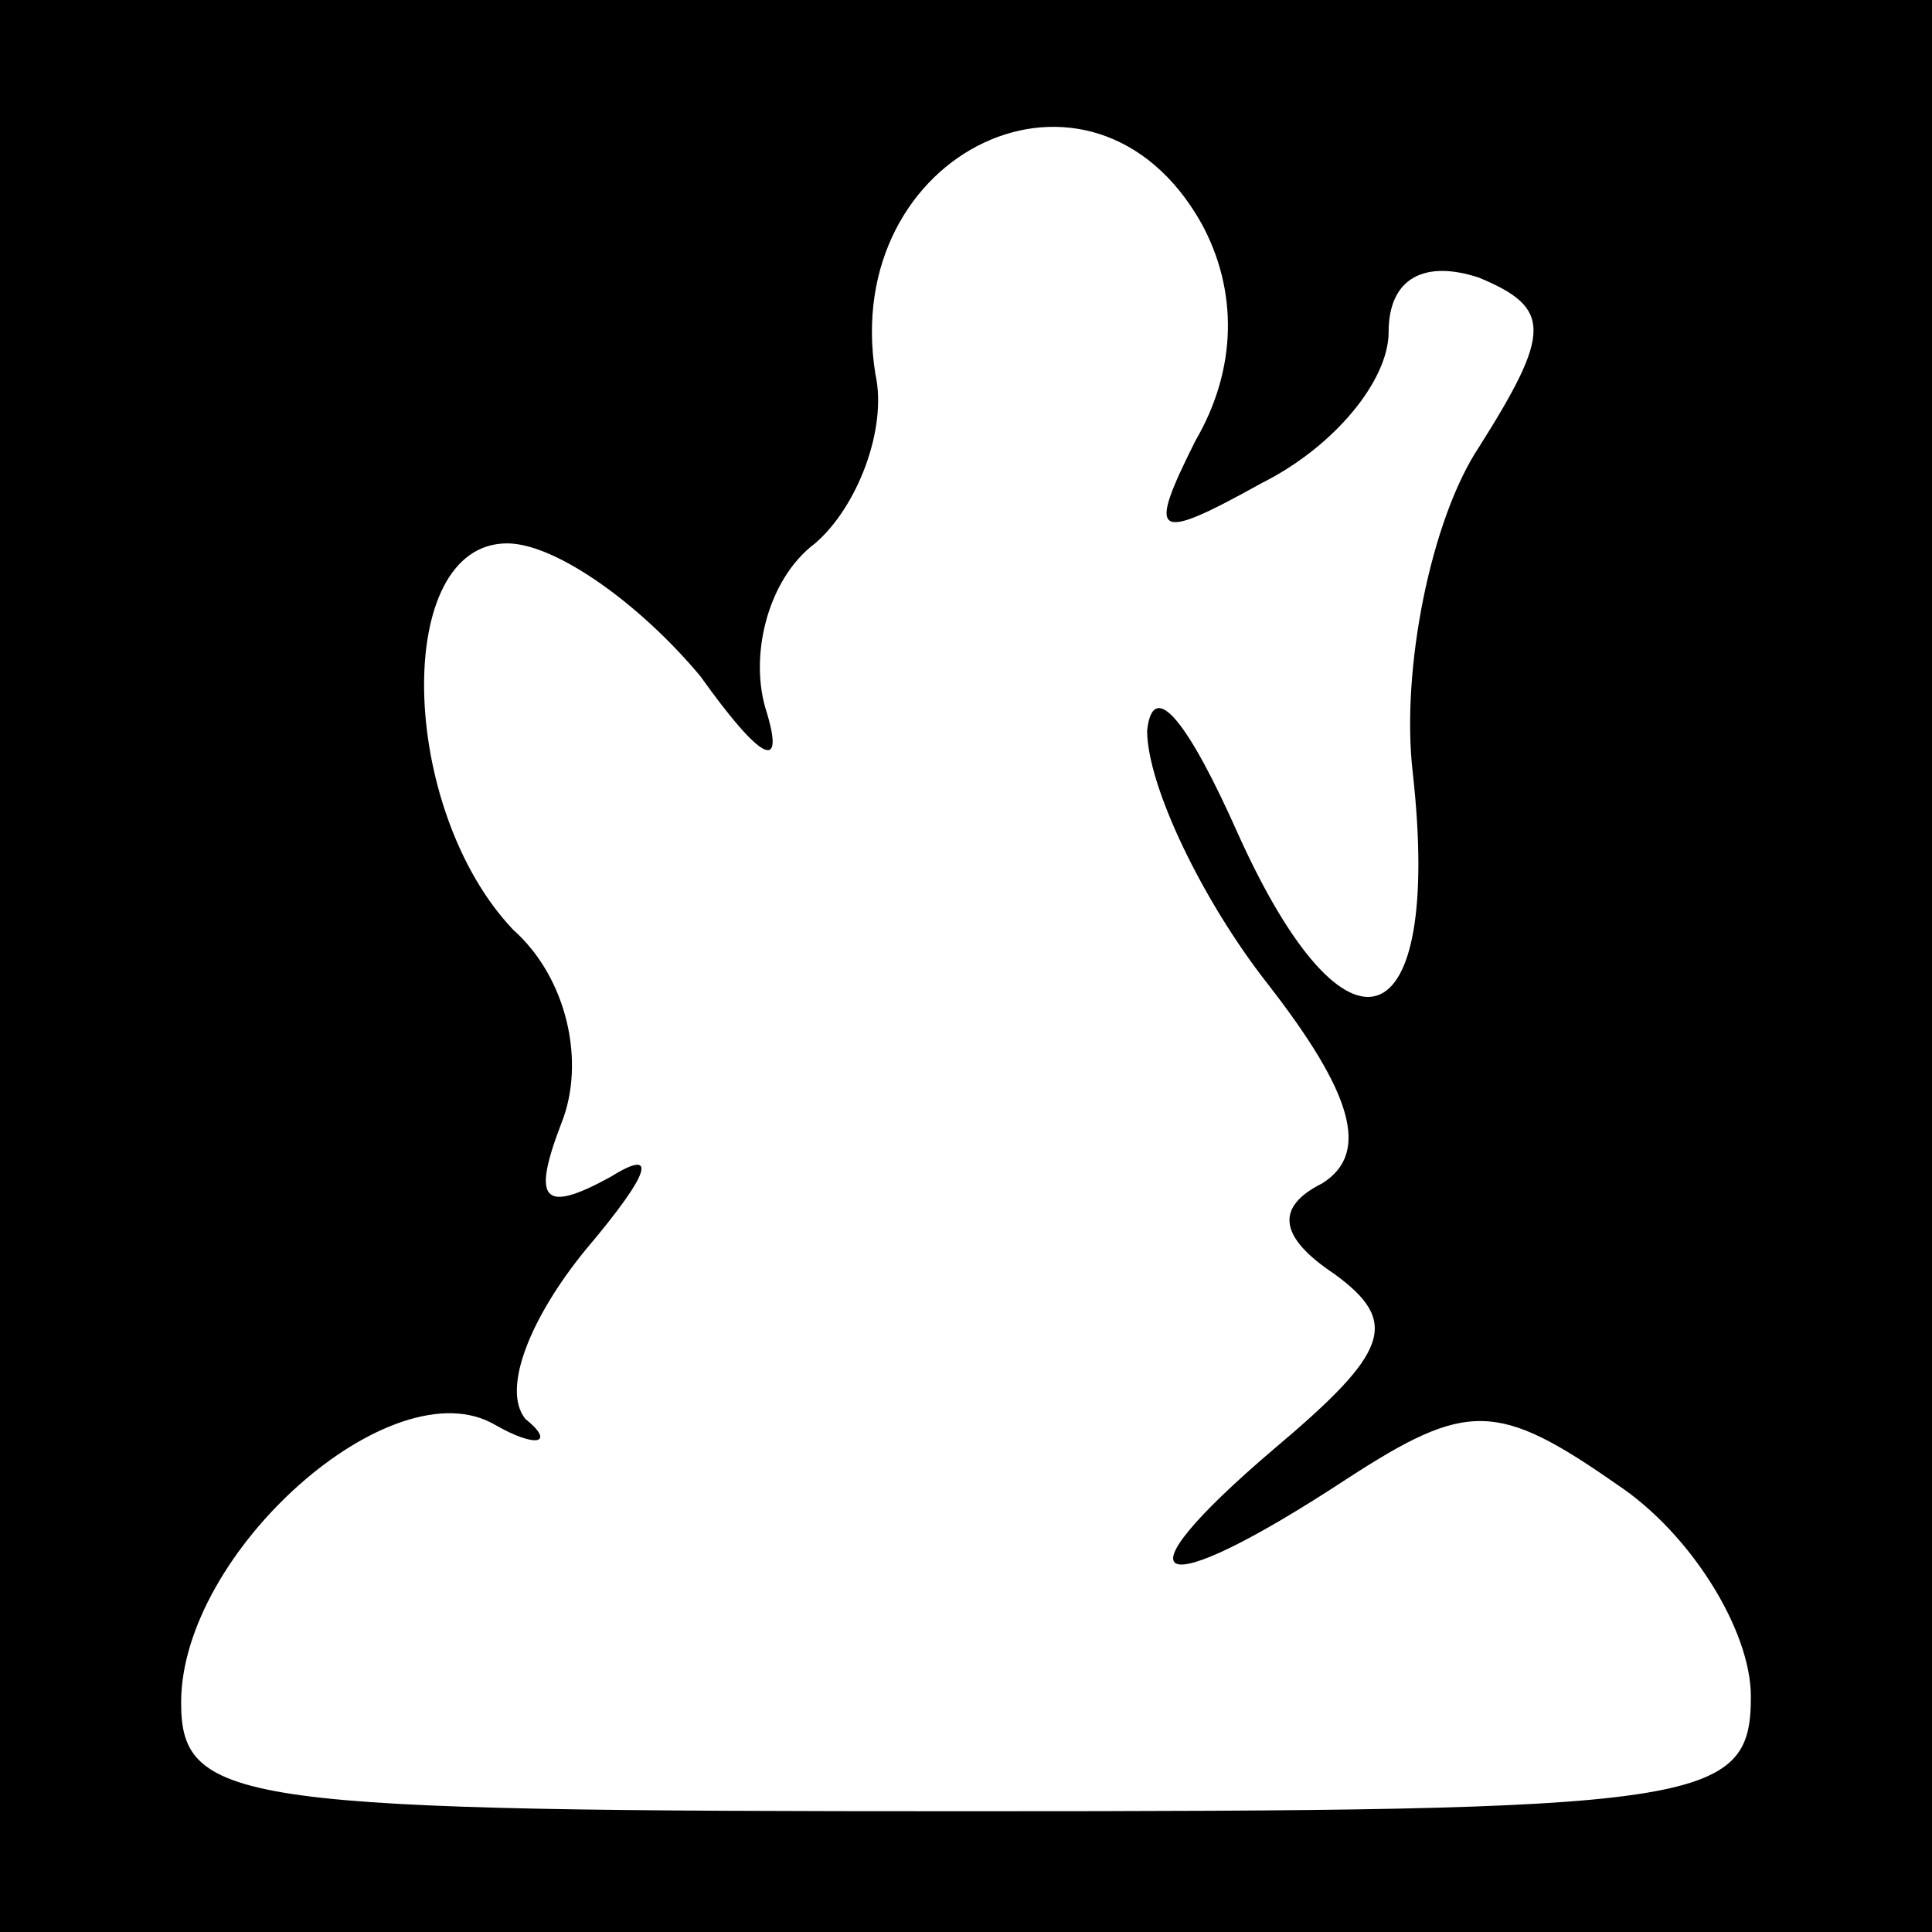 <?xml version="1.0" standalone="no"?>
<!DOCTYPE svg PUBLIC "-//W3C//DTD SVG 20010904//EN"
 "http://www.w3.org/TR/2001/REC-SVG-20010904/DTD/svg10.dtd">
<svg version="1.0" xmlns="http://www.w3.org/2000/svg"
 width="32pt" height="32pt" viewBox="0 0 32 32"
 preserveAspectRatio="xMidYMid meet">
<rect x="0" y="0" width="32" height="32" fill="#808080" stroke="none"/>
<g transform="translate(0,32) scale(0.1,-0.1)"
fill="#000000" stroke="none">
<path fill="#000000" stroke="none" d="M0 160 l0 -160 160 0 160 0 0 160 0
160 -160 0 -160 0 0 -160z"/>
<path fill="#ffffff" stroke="none" d="M199 283 c6 -11 6 -24 -1 -36 -8 -16
-7 -17 11 -7 12 6 21 17 21 25 0 9 6 12 15 9 12 -5 12 -9 0 -28 -8 -12 -13
-37 -11 -54 5 -45 -11 -50 -29 -10 -8 18 -14 26 -15 17 0 -9 9 -28 20 -42 14
-18 17 -28 9 -33 -8 -4 -7 -9 2 -15 11 -8 9 -13 -10 -29 -27 -23 -20 -26 12
-5 20 13 25 13 45 -1 12 -8 22 -24 22 -35 0 -18 -8 -19 -130 -19 -120 0 -130
1 -130 18 0 25 35 56 52 46 7 -4 10 -3 5 1 -4 5 1 17 10 28 11 13 12 17 4 12
-11 -6 -13 -4 -8 9 4 10 1 24 -8 32 -19 20 -20 64 -1 64 8 0 22 -10 32 -22 10
-14 14 -16 11 -6 -3 9 0 22 8 28 7 6 12 19 10 28 -6 37 36 57 54 25z"/>
</g>
</svg>
